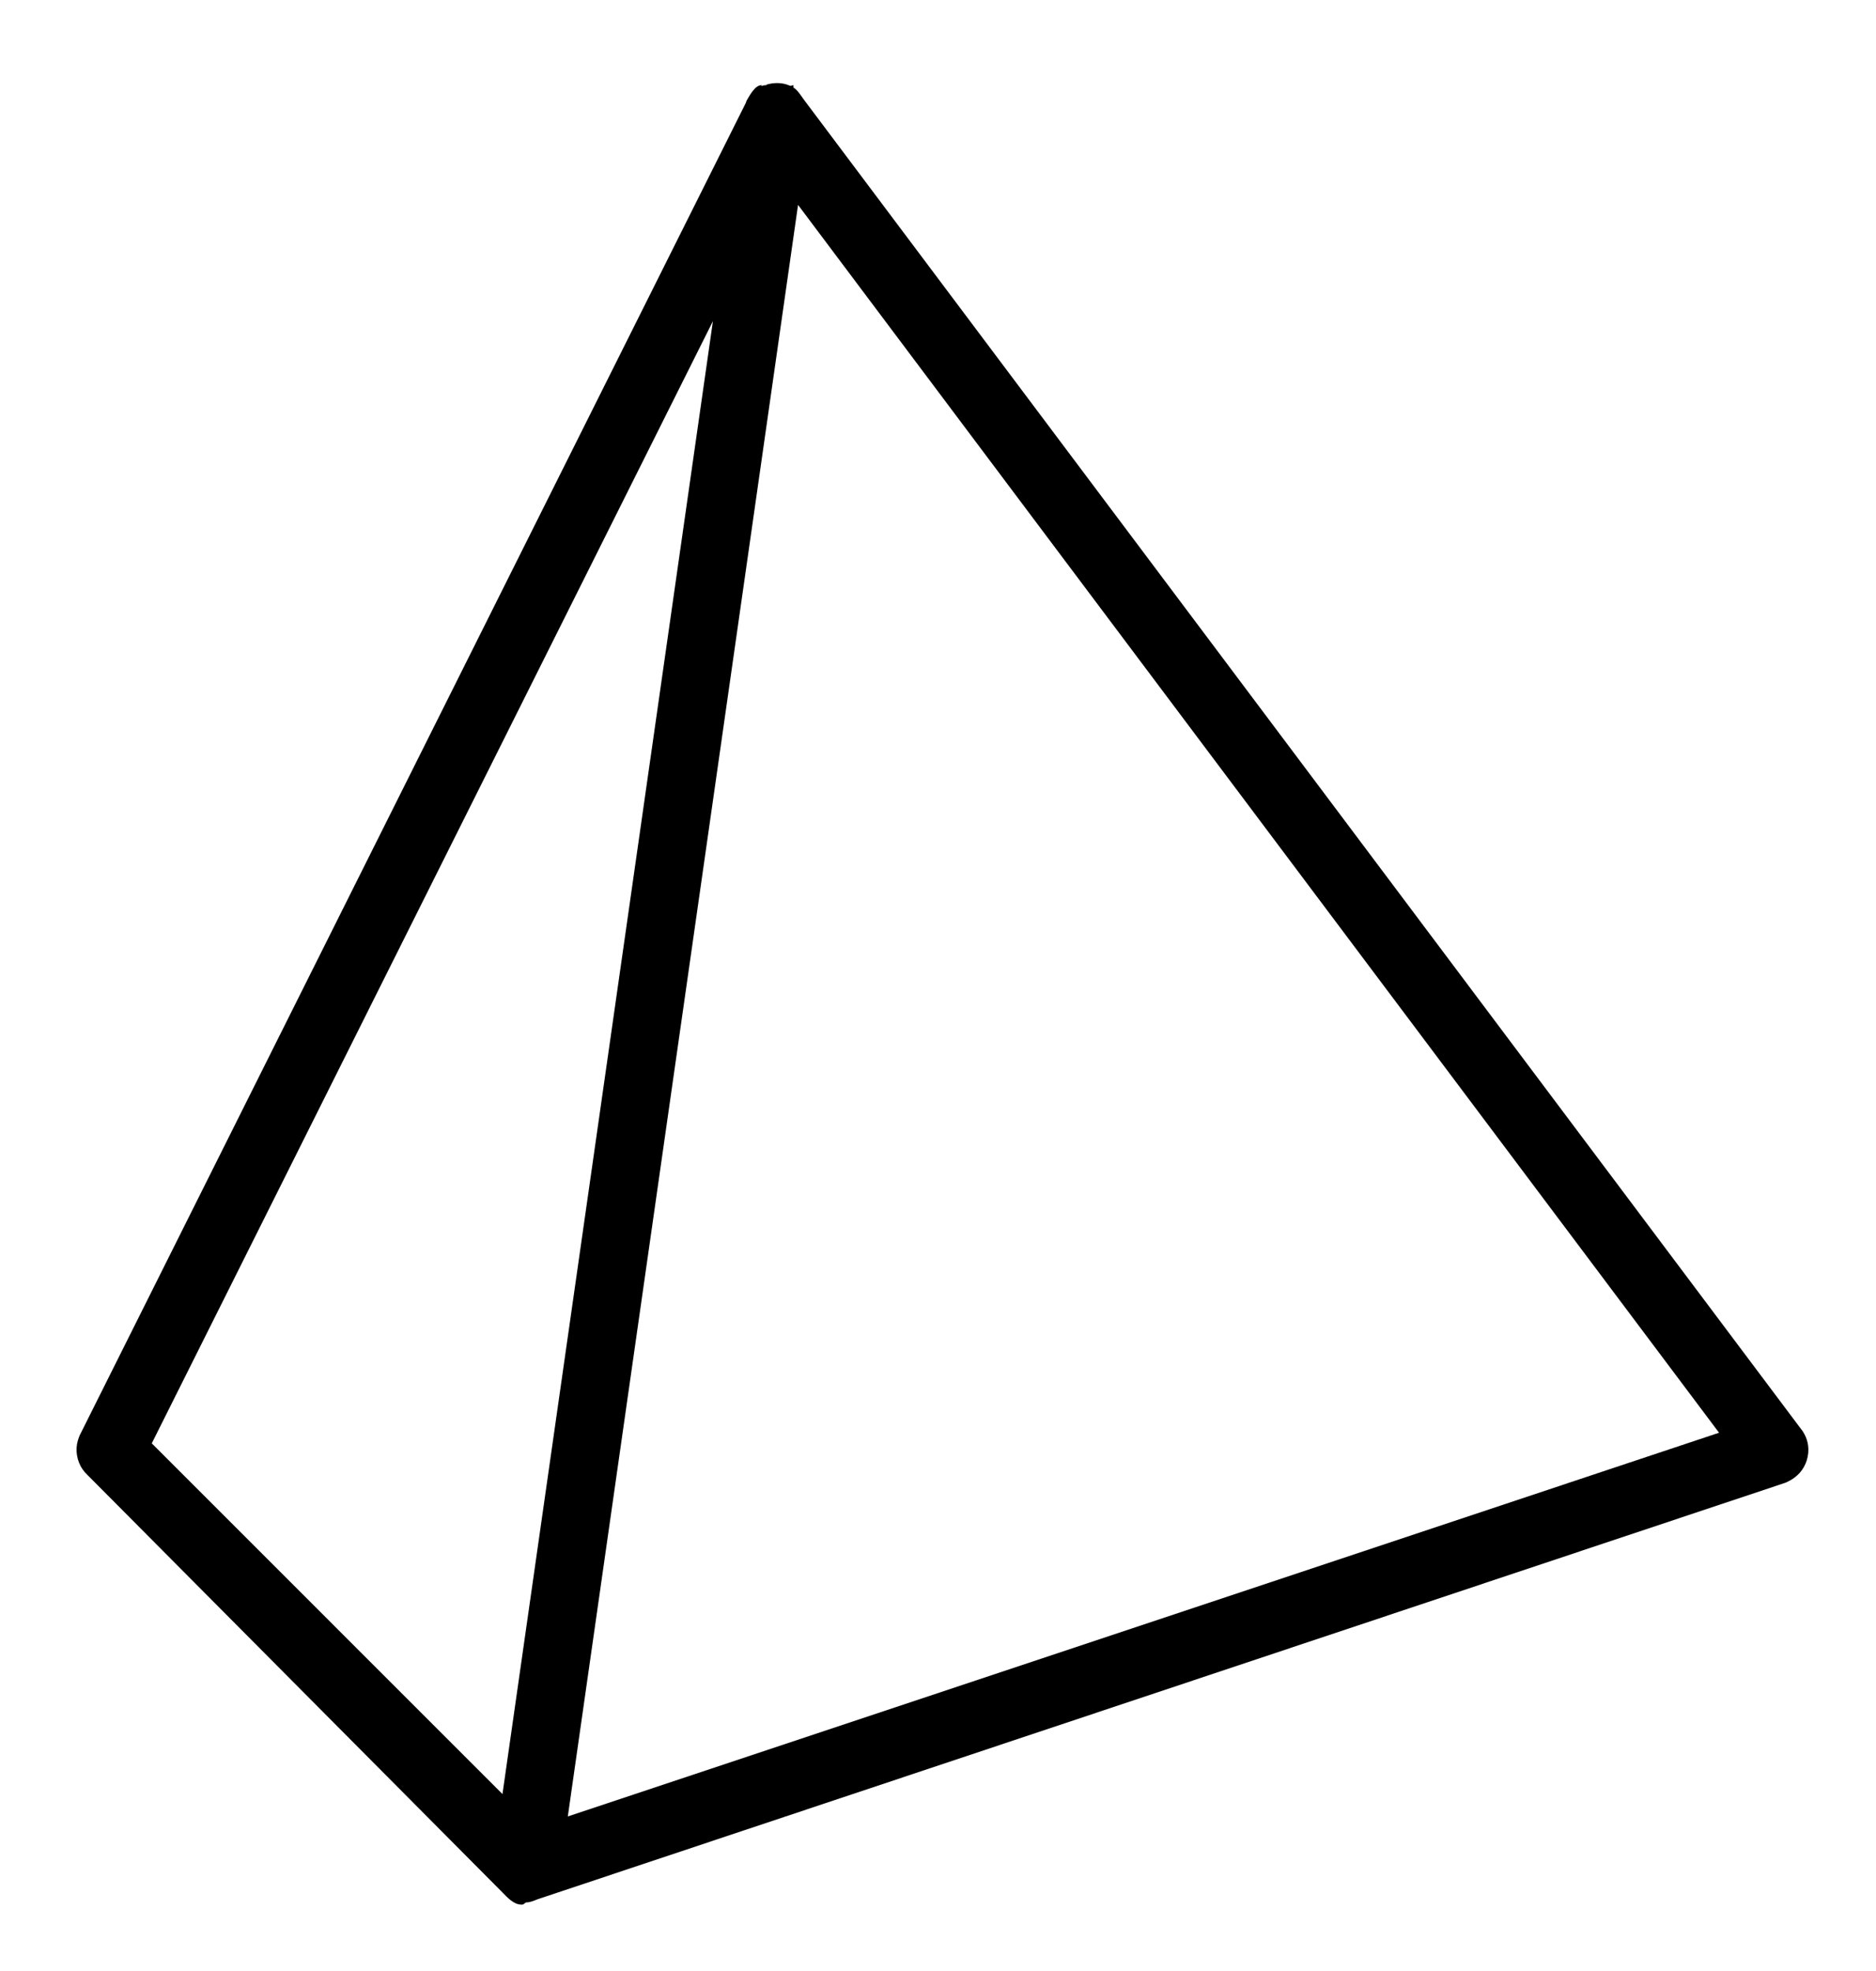 <?xml version="1.0" ?>
<svg xmlns="http://www.w3.org/2000/svg" xmlns:ev="http://www.w3.org/2001/xml-events" xmlns:xlink="http://www.w3.org/1999/xlink" baseProfile="full" enable-background="new 0 0 100 100" height="600px" version="1.1" viewBox="0 0 100 100" width="571px" x="0px" xml:space="preserve" y="0px">
	<defs/>
	<path d="M 96.187,73.923 C 96.134,73.827 96.078,73.732 96.006,73.648 L 42.835,2.751 C 42.695,2.557 42.514,2.261 42.296,2.13 C 42.296,2.13 42.296,2.0 42.294,2.0 C 42.294,2.0 42.294,2.0 42.293,2.0 C 42.231,2.0 42.166,2.056 42.099,2.027 C 41.693,1.847 41.255,1.86 40.863,1.969 C 40.86,1.97 40.86,2.0 40.86,2.0 C 40.859,2.0 40.859,2.0 40.857,2.0 C 40.765,2.0 40.677,2.009 40.592,2.047 C 40.592,2.047 40.592,2.0 40.59,2.0 L 40.589,2.0 C 40.269,2.0 39.992,2.486 39.805,2.812 C 39.782,2.847 39.763,2.93 39.743,2.972 L 4.289,73.901 C 4.231,74.01 4.185,74.137 4.151,74.255 C 4.075,74.516 4.061,74.785 4.104,75.043 C 4.145,75.305 4.243,75.562 4.4,75.792 C 4.469,75.891 4.548,75.987 4.639,76.072 L 26.772,98.342 C 27.035,98.614 27.385,99.0 27.787,99.0 L 27.789,99.0 L 27.79,99.0 C 27.808,99.0 27.826,99.0 27.845,99.0 L 27.847,99.0 C 27.849,99.0 27.849,99.0 27.849,99.0 C 27.921,99.0 27.994,98.883 28.064,98.883 C 28.274,98.883 28.479,98.782 28.668,98.712 L 95.12,76.527 C 95.222,76.498 95.321,76.439 95.416,76.39 C 95.61,76.287 95.784,76.144 95.929,75.989 C 96.106,75.792 96.233,75.558 96.31,75.314 C 96.388,75.063 96.416,74.793 96.381,74.525 C 96.353,74.32 96.289,74.113 96.187,73.923 M 26.784,93.108 L 8.09,74.41 L 38.002,14.582 L 26.784,93.108 M 30.267,94.302 L 42.54,8.384 L 91.634,73.844 L 30.267,94.302"/>
</svg>
